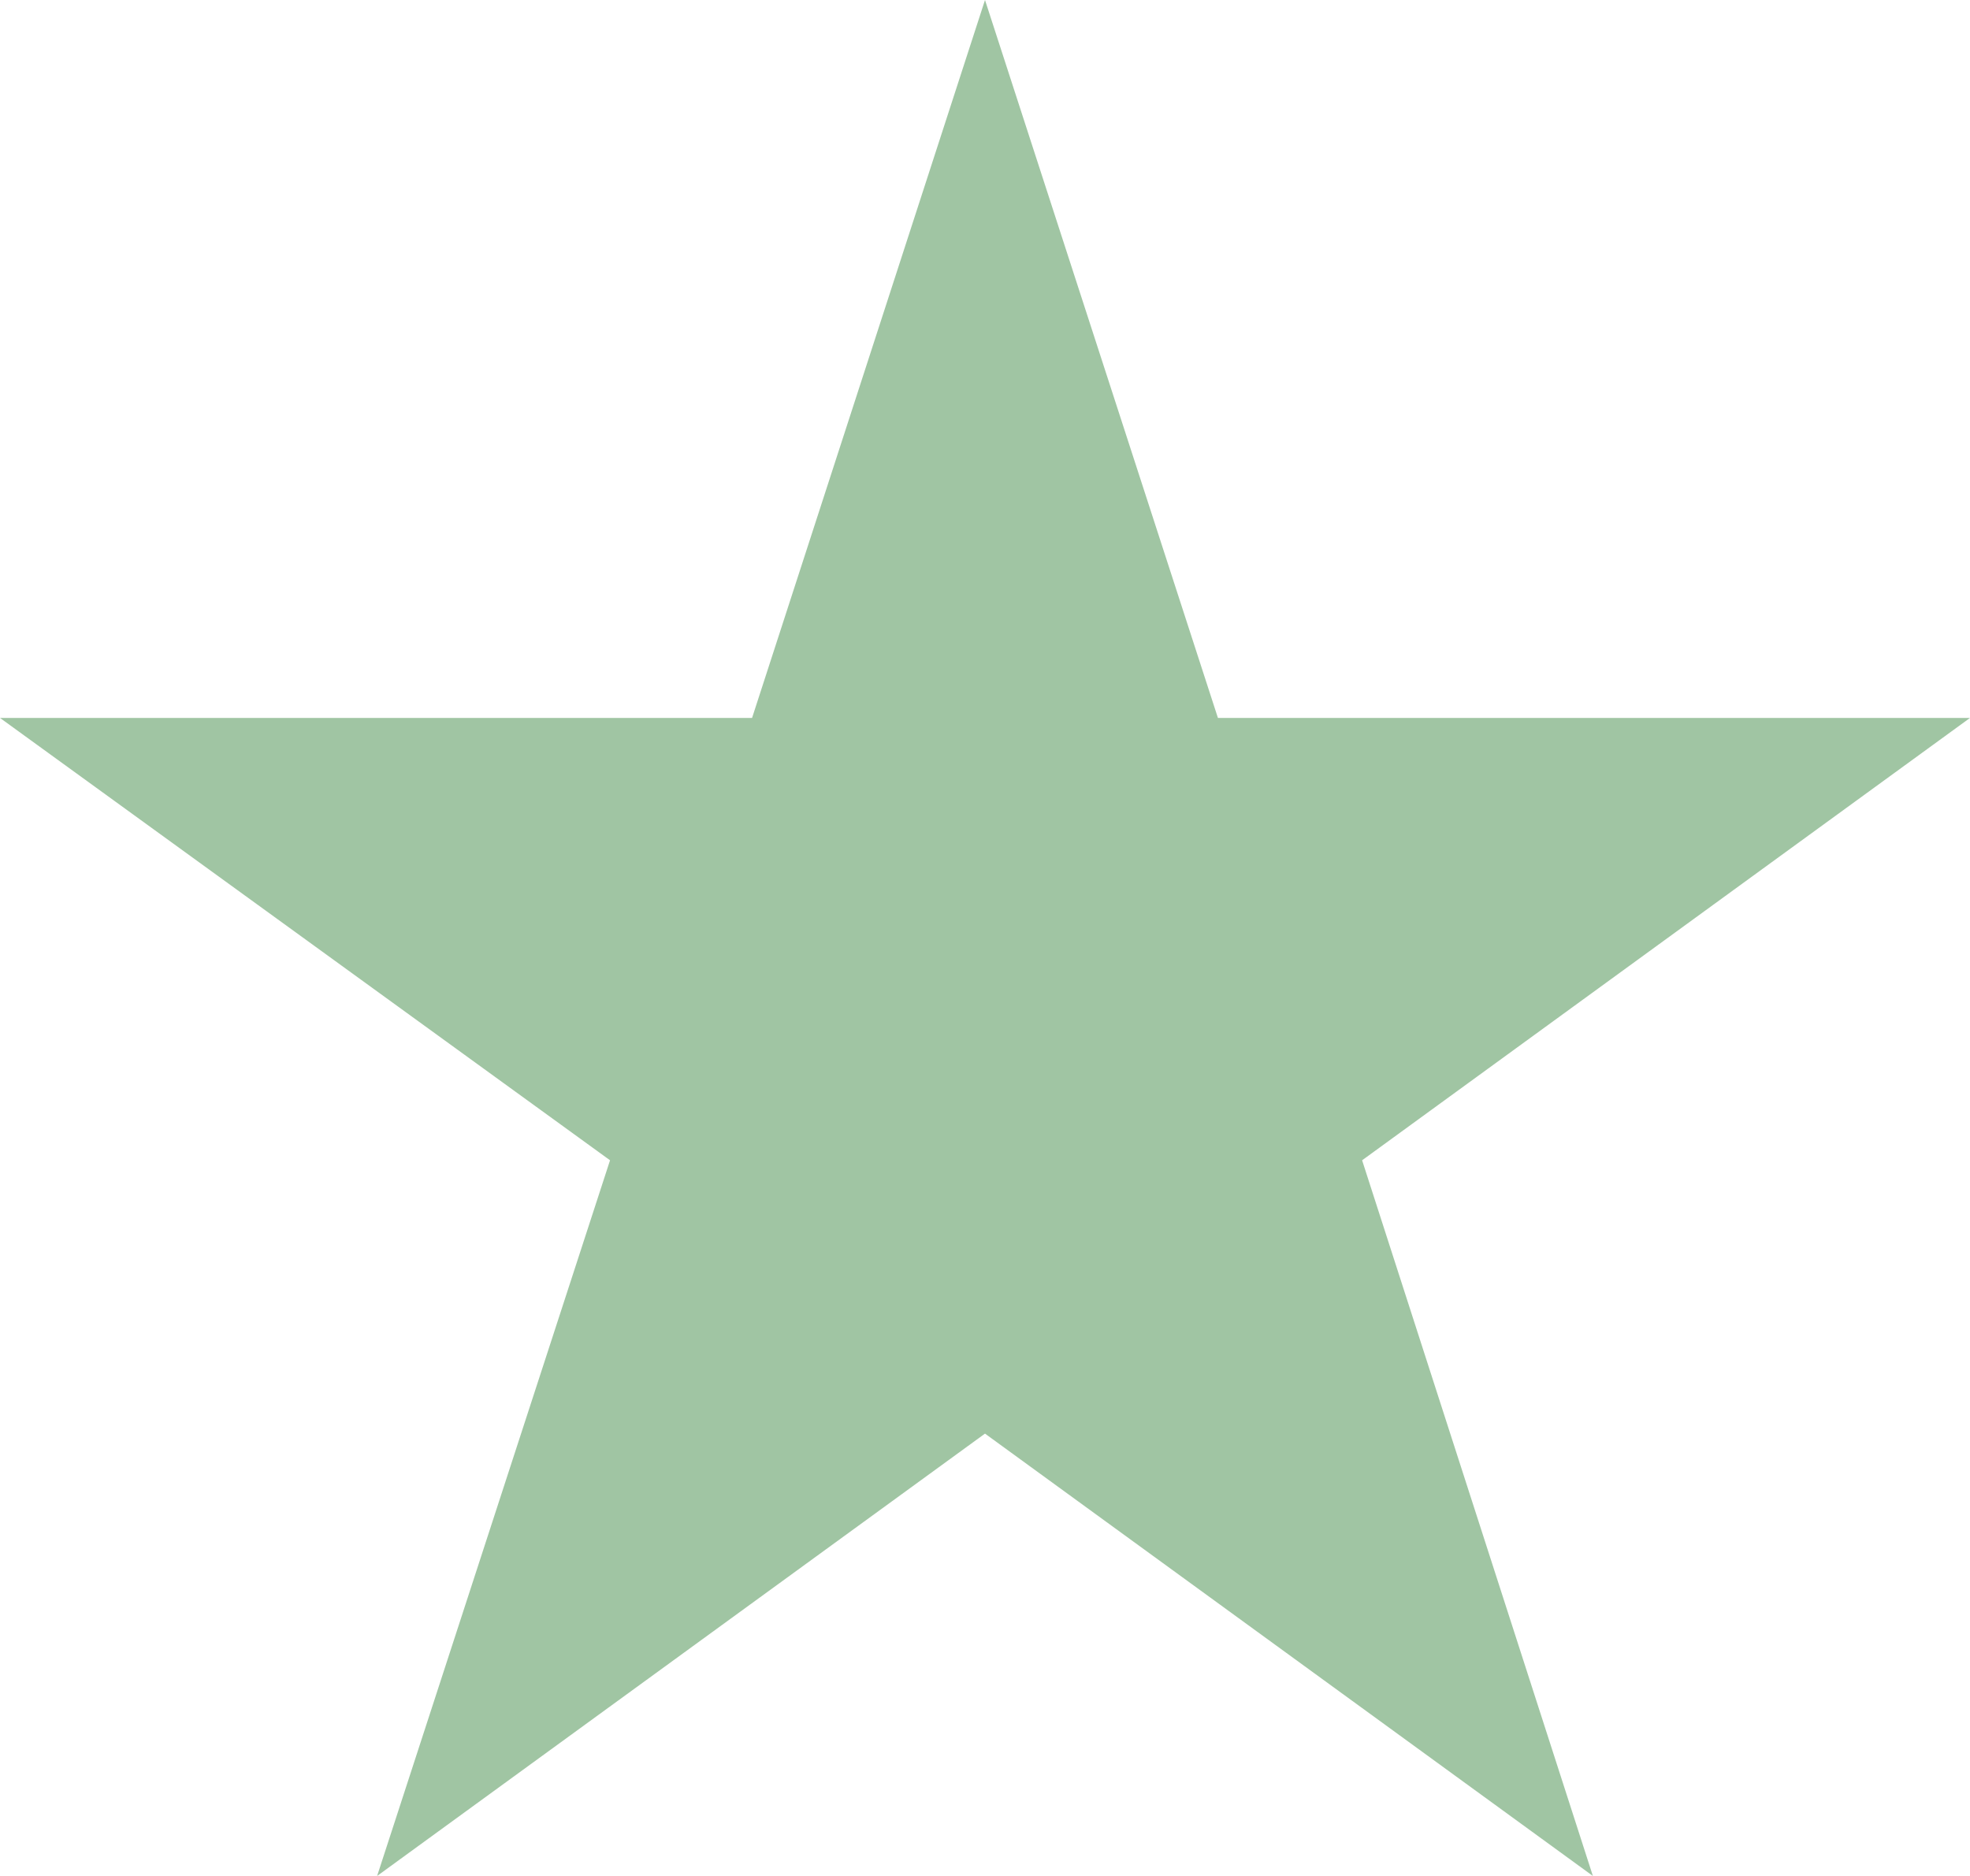 <svg xmlns="http://www.w3.org/2000/svg" xmlns:xlink="http://www.w3.org/1999/xlink" width="21" height="20" viewBox="0 0 21 20"><defs><path id="r5ova" d="M880.5 2862l2.483 7.654H891l-6.48 4.716 2.46 7.63-6.48-4.716-6.48 4.716 2.483-7.63-6.503-4.716h8.017L880.5 2862z"/></defs><g><g transform="translate(-870 -2862)"><use fill="#a0c5a3" xlink:href="#r5ova"/></g></g></svg>